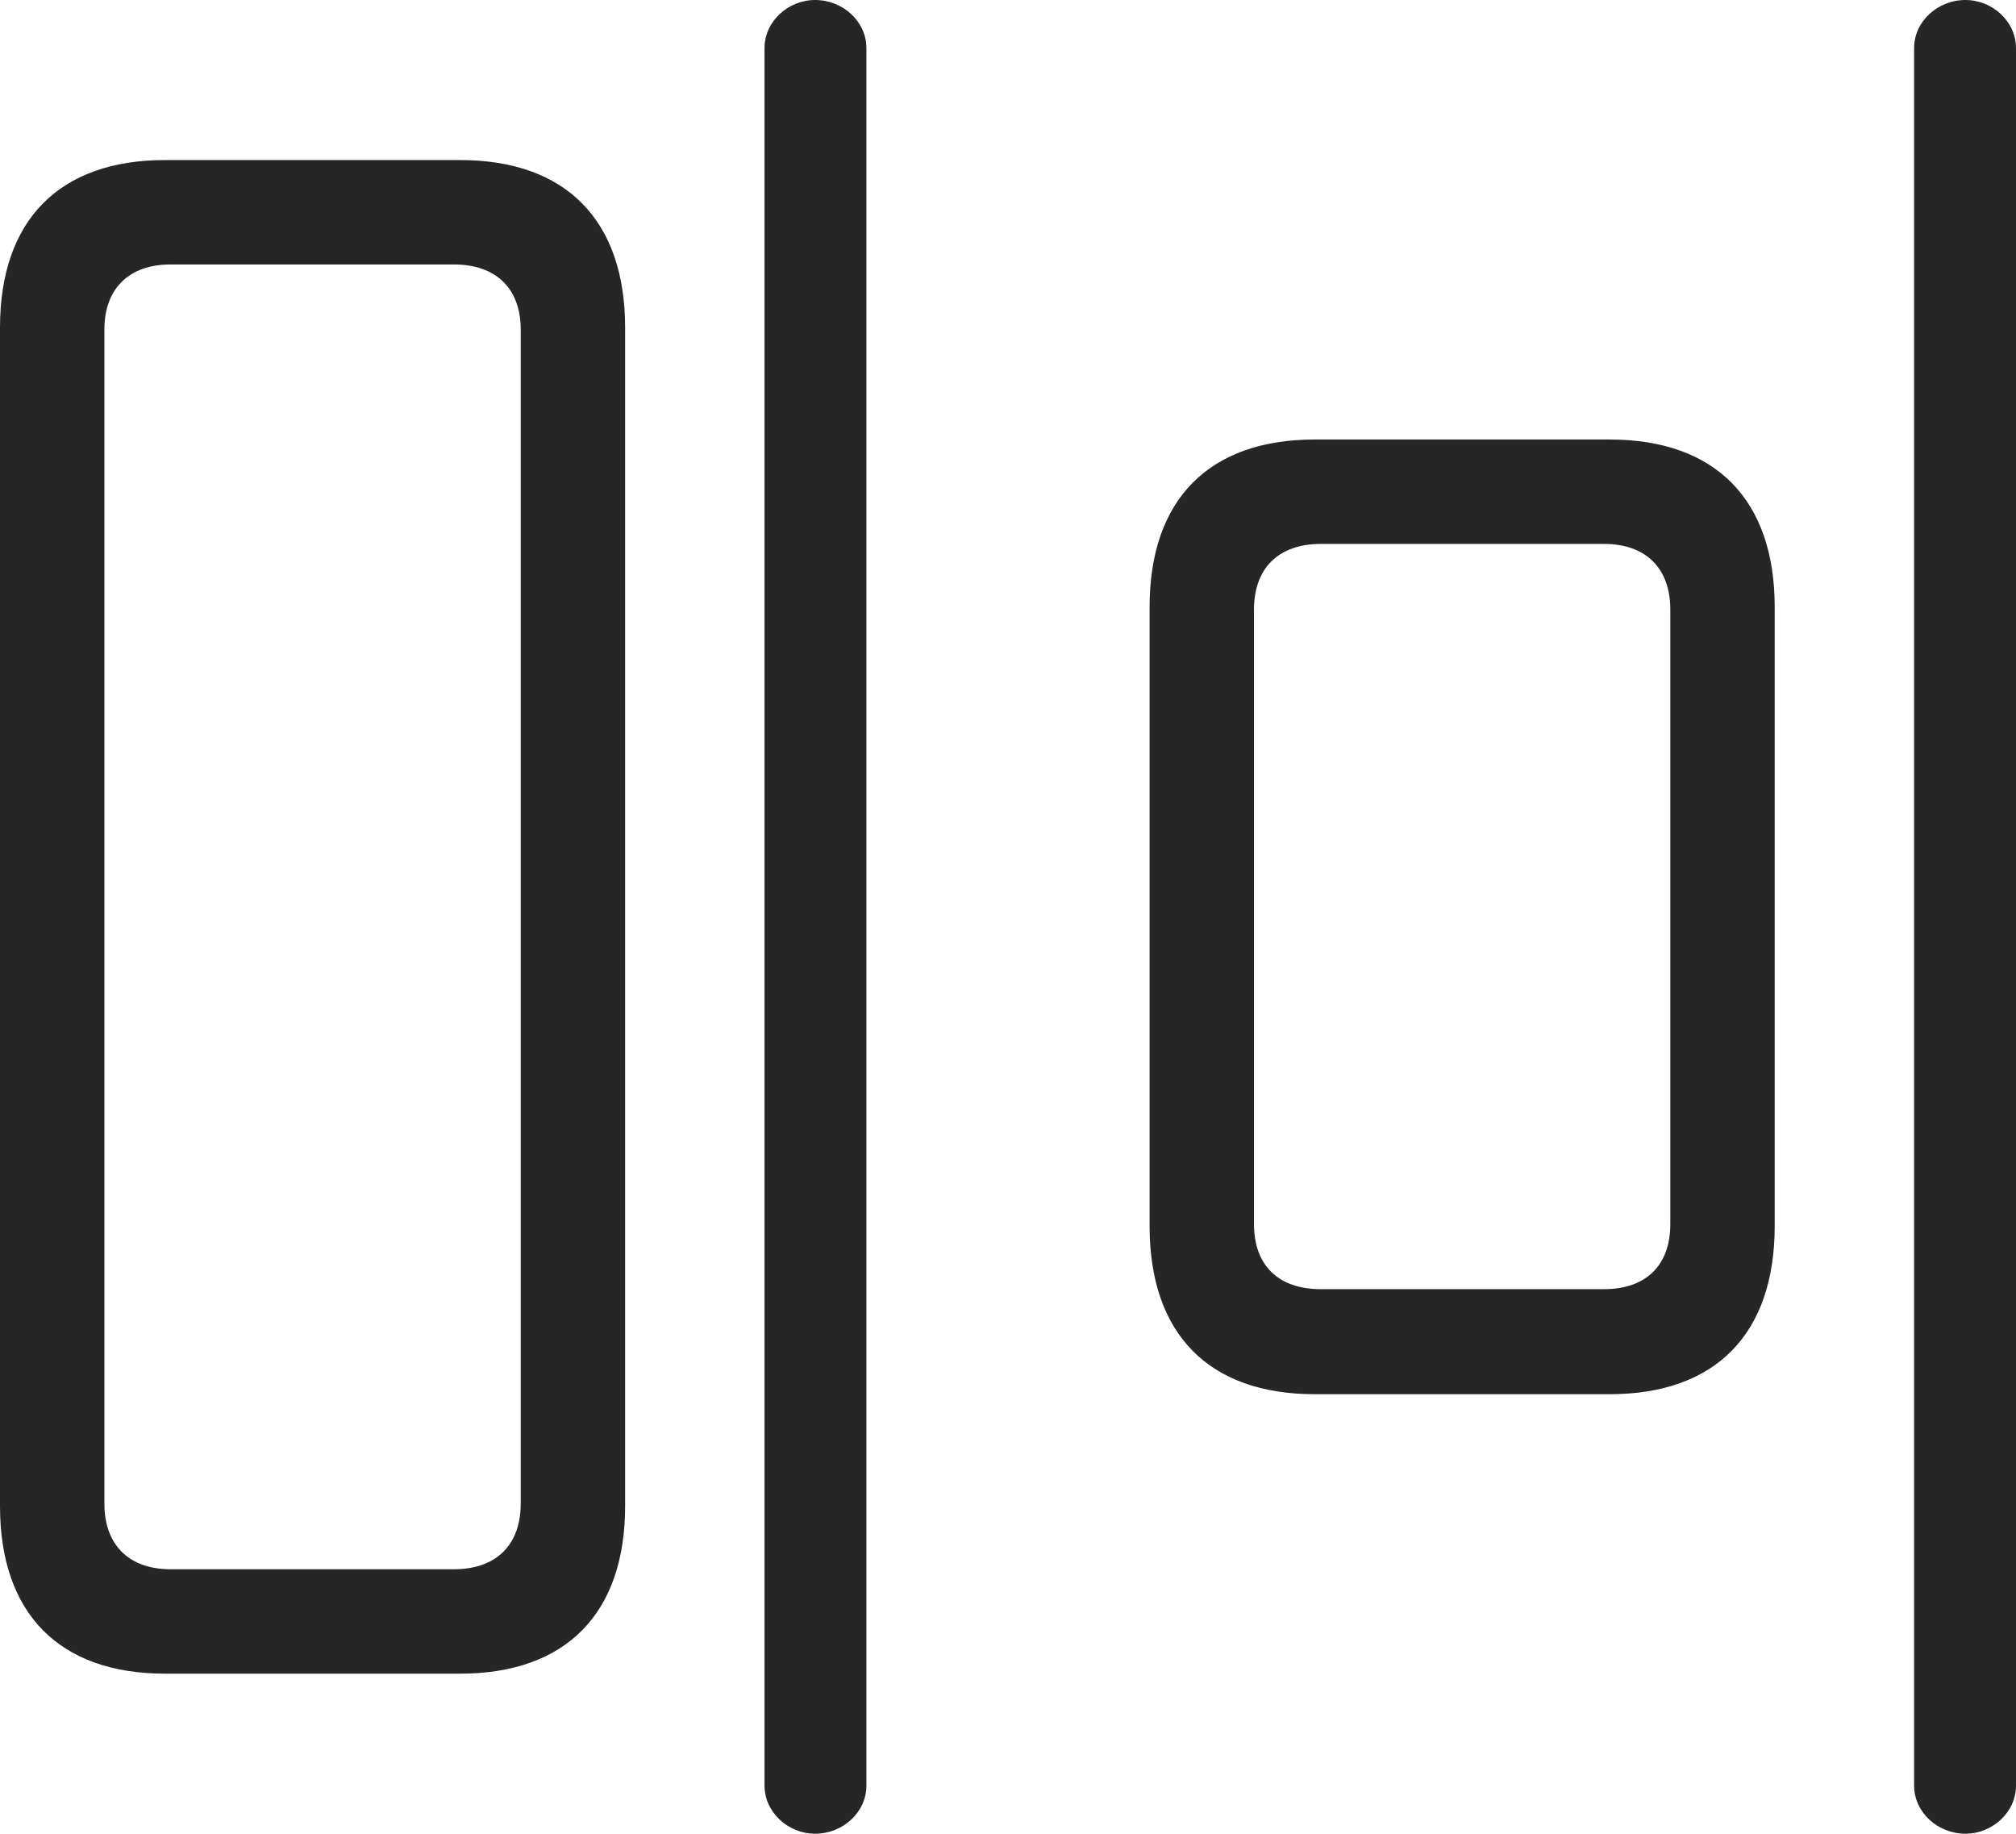 <?xml version="1.0" encoding="UTF-8"?>
<!--Generator: Apple Native CoreSVG 326-->
<!DOCTYPE svg
PUBLIC "-//W3C//DTD SVG 1.1//EN"
       "http://www.w3.org/Graphics/SVG/1.1/DTD/svg11.dtd">
<svg version="1.1" xmlns="http://www.w3.org/2000/svg" xmlns:xlink="http://www.w3.org/1999/xlink" viewBox="0 0 806.25 733.25">
 <g>
  <rect height="733.25" opacity="0" width="806.25" x="0" y="0"/>
  <path d="M66 669.25L184 669.25C226.25 669.25 250 645.25 250 602.25L250 131C250 88 226.25 64 184 64L66 64C23.75 64 0 88 0 131L0 602.25C0 645.25 23.75 669.25 66 669.25ZM68.25 627.5C51.5 627.5 41.75 617.75 41.75 601.25L41.75 131.75C41.75 115.5 51.5 105.75 68.25 105.75L181.5 105.75C198.5 105.75 208.25 115.5 208.25 131.75L208.25 601.25C208.25 617.75 198.5 627.5 181.5 627.5ZM525.75 557.5L643.75 557.5C686 557.5 709.75 533.5 709.75 490.25L709.75 242.75C709.75 199.75 686 175.75 643.75 175.75L525.75 175.75C483.5 175.75 459.75 199.75 459.75 242.75L459.75 490.25C459.75 533.5 483.5 557.5 525.75 557.5ZM528.25 515.5C511.25 515.5 501.5 506 501.5 489.5L501.5 243.75C501.5 227.25 511.25 217.5 528.25 217.5L641.5 217.5C658.25 217.5 668 227.25 668 243.75L668 489.5C668 506 658.25 515.5 641.5 515.5Z" fill="black" fill-opacity="0.85"/>
  <path d="M326 733.25C337 733.25 346.5 724.75 346.5 714L346.5 19.25C346.5 8.5 337 0 326 0C315.25 0 305.75 8.5 305.75 19.25L305.75 714C305.75 724.75 315.25 733.25 326 733.25ZM786 733.25C796.75 733.25 806.25 724.75 806.25 714L806.25 19.25C806.25 8.5 796.75 0 786 0C775 0 765.5 8.5 765.5 19.25L765.5 714C765.5 724.75 775 733.25 786 733.25Z" fill="black" fill-opacity="0.85"/>
 </g>
</svg>
